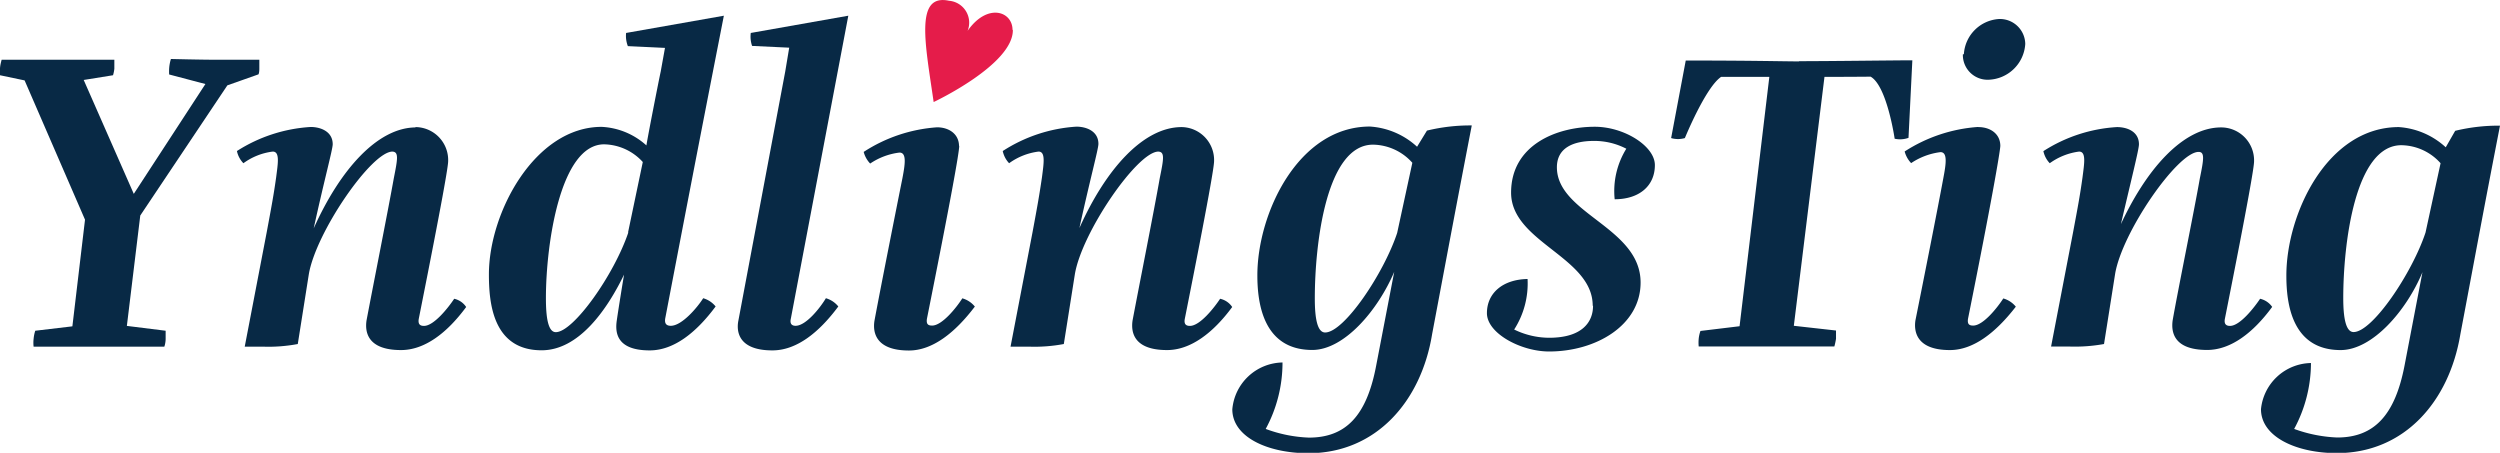 <svg xmlns="http://www.w3.org/2000/svg" viewBox="0 0 227.6 41.22">
  <title>Asset 1</title>
  <g id="Layer_2" data-name="Layer 2">
    <g id="Layer_1-2" data-name="Layer 1">
      <g>
        <path d="M92.18,2.72c0-1.7-2.3-2.48-4.09.09A2,2,0,0,0,86.4.07C83.26-.61,84.24,4,85,9.29c0,0,7.26-3.41,7.21-6.57" fill="#e51c4a"/>
        <path d="M12.77,19.62,11.55,29.67l3.53.44s0,.35,0,.74-.12.71-.12.71l-6.09,0c-1.49,0-5.81,0-5.81,0a3.08,3.08,0,0,1,0-.71,3.38,3.38,0,0,1,.15-.74l3.38-.4L7.74,20,2.24,7.32,0,6.85a5.75,5.75,0,0,1,0-.59c0-.31.15-.82.15-.82l4.92,0,5.34,0s0,.47,0,.82a3.21,3.21,0,0,1-.12.59l-2.67.43,4.56,10.37,6.52-10-3.3-.87a4.91,4.91,0,0,1,0-.55,3.84,3.84,0,0,1,.16-.86s2.71.07,4.2.07,3.85,0,3.85,0,0,.43,0,.82-.08.51-.08.51l-2.83,1Z" fill="#082945"/>
        <path d="M37.8,11.57a3,3,0,0,1,3,3.1c0,.47-.48,3.34-2.68,14.38-.07.47.12.62.48.62.9,0,2.2-1.64,2.75-2.47a1.76,1.76,0,0,1,1.09.75c-1.76,2.39-3.8,3.92-5.93,3.92-3.06,0-3.3-1.65-3.14-2.7.51-2.72,2-10.22,2.48-12.93.35-1.77.47-2.4-.12-2.44-1.92,0-7,7.39-7.62,11.2l-1,6.32a14.35,14.35,0,0,1-3.14.24H22.28l2-10.41c.47-2.52.63-3.38.86-5,.16-1.26.36-2.35-.31-2.35a5.71,5.71,0,0,0-2.67,1.06,2.24,2.24,0,0,1-.59-1.11,14,14,0,0,1,6.72-2.19c.86,0,2,.39,2,1.57,0,.47-.79,3.34-1.73,7.66,2.4-5.35,5.82-9.19,9.31-9.19" fill="#082945"/>
        <path d="M57.18,21.15l1.34-6.4A4.88,4.88,0,0,0,55,13.14c-4,0-5.3,9.11-5.3,14,0,1.73.19,3.1.9,3.1,1.61,0,5.3-5.22,6.6-9.07m-.28,3.61c-1.68,3.54-4.28,7.11-7.61,7.11-4.48,0-4.8-4.39-4.8-6.91,0-5.66,4.21-13.43,10.26-13.43a6.53,6.53,0,0,1,4.08,1.69c.08-.6,1.14-6,1.3-6.72l.39-2.16-3.38-.16A2.6,2.6,0,0,1,57,3L65.9,1.43C63.27,14.86,62.52,18.79,60.56,29c-.08.51.16.66.51.66,1,0,2.4-1.64,2.95-2.51a2.26,2.26,0,0,1,1.13.75c-1.8,2.43-3.84,4-6,4-3.07,0-3.15-1.68-3-2.71.12-.86.55-3.53.7-4.4" fill="#082945"/>
        <path d="M72,29c-.12.51.12.66.43.66.95,0,2.24-1.64,2.76-2.51a2.26,2.26,0,0,1,1.13.75c-1.8,2.43-3.84,4-6,4-3.06,0-3.3-1.68-3.1-2.7L71.49,6.5l.36-2.16-3.38-.16A2.6,2.6,0,0,1,68.35,3l8.88-1.57Z" fill="#082945"/>
        <path d="M87.33,13.25c0,.63-.79,5-2.94,15.76-.08.51.11.63.47.63.9,0,2.2-1.61,2.75-2.48a2.25,2.25,0,0,1,1.14.75c-1.81,2.39-3.86,4-6,4-3.06,0-3.3-1.68-3.14-2.7.51-2.76,2-10.26,2.55-13,.24-1.26.4-2.32-.27-2.32a6.05,6.05,0,0,0-2.67,1,2.42,2.42,0,0,1-.59-1.06,14,14,0,0,1,6.68-2.24c1.06,0,2,.59,2,1.72" fill="#082945"/>
        <path d="M107.53,11.57a3,3,0,0,1,3,3.1c0,.47-.47,3.34-2.67,14.38-.08.47.12.62.47.62.91,0,2.2-1.64,2.75-2.47a1.78,1.78,0,0,1,1.1.75c-1.76,2.39-3.81,3.92-5.93,3.92-3.06,0-3.3-1.65-3.14-2.7.51-2.72,2-10.22,2.47-12.93.36-1.77.48-2.4-.12-2.44-1.92,0-7,7.39-7.61,11.2l-1,6.32a14.39,14.39,0,0,1-3.14.24H92l2-10.41c.47-2.52.62-3.38.86-5,.16-1.26.35-2.35-.31-2.35a5.78,5.78,0,0,0-2.68,1.06,2.3,2.3,0,0,1-.58-1.11A13.93,13.93,0,0,1,98,11.53c.87,0,2,.39,2,1.57,0,.47-.79,3.34-1.73,7.66,2.39-5.35,5.81-9.19,9.31-9.19" fill="#082945"/>
        <path d="M127.21,21.15l1.37-6.33A4.88,4.88,0,0,0,125,13.17c-4.25,0-5.3,9-5.3,14,0,1.81.23,3.1.94,3.1,1.73,0,5.34-5.38,6.56-9.07m2.71-9.31a16.63,16.63,0,0,1,4.08-.47c-1.6,8.29-1.84,9.62-3.61,19-1,6.13-5.11,10.84-11.27,10.84-3.66,0-6.92-1.45-6.92-4A4.67,4.67,0,0,1,116.76,33a12.67,12.67,0,0,1-1.53,6.05,12.58,12.58,0,0,0,3.93.79c3.37,0,5.26-2,6.12-6.52l1.65-8.57c-1.49,3.5-4.55,7.11-7.46,7.11-4.48,0-5-4.28-5-6.79,0-5.66,3.73-13.55,10.25-13.55a7,7,0,0,1,4.29,1.84Z" fill="#082945"/>
        <path d="M145,27.83c0-4.44-7.43-5.78-7.43-10.29,0-4.36,4.17-6,7.62-6,2.67,0,5.47,1.76,5.47,3.49,0,1.89-1.42,3.11-3.66,3.11a7.32,7.32,0,0,1,1.06-4.6,6.3,6.3,0,0,0-2.95-.71c-1.88,0-3.37.63-3.37,2.4,0,4.24,7.62,5.46,7.62,10.49,0,3.89-4.05,6.28-8.33,6.28-2.56,0-5.66-1.65-5.66-3.49s1.46-3.07,3.7-3.11a7.76,7.76,0,0,1-1.22,4.6,7.31,7.31,0,0,0,3.18.75c3,0,4-1.42,4-2.91" fill="#082945"/>
        <path d="M222.66,13.41a7,7,0,0,0-4.27-1.84c-6.51,0-10.24,7.88-10.24,13.52,0,2.51.48,6.78,4.94,6.78,2.9,0,6-3.6,7.45-7.09l-1.64,8.55c-.87,4.46-2.75,6.5-6.12,6.5a12.83,12.83,0,0,1-3.92-.78,12.66,12.66,0,0,0,1.53-6,4.66,4.66,0,0,0-4.55,4.2c0,2.54,3.26,4,6.9,4,6.16,0,10.23-4.7,11.25-10.81,1.77-9.37,2-10.71,3.61-19a16.63,16.63,0,0,0-4.08.47Zm-8.39,16.82c-.71,0-.94-1.3-.94-3.1,0-4.9,1.06-13.91,5.29-13.91a4.87,4.87,0,0,1,3.57,1.64l-1.37,6.31c-1.22,3.69-4.83,9.06-6.55,9.06M193,20.78c1-4.31,1.73-7.17,1.73-7.64,0-1.18-1.1-1.57-2-1.57a13.88,13.88,0,0,0-6.7,2.19,2.27,2.27,0,0,0,.58,1.1,5.82,5.82,0,0,1,2.67-1.06c.67,0,.47,1.1.31,2.36-.23,1.64-.39,2.5-.86,5l-2,10.39h1.69a14.91,14.91,0,0,0,3.13-.23l1-6.32c.59-3.8,5.69-11.17,7.61-11.17.58,0,.47.67.11,2.43-.47,2.71-2,10.2-2.47,12.9-.15,1.06.08,2.7,3.14,2.7,2.12,0,4.16-1.52,5.92-3.92a1.84,1.84,0,0,0-1.1-.74c-.55.82-1.84,2.47-2.74,2.47-.35,0-.55-.16-.47-.63,2.19-11,2.66-13.87,2.66-14.34a3,3,0,0,0-3-3.1c-3.48,0-6.89,3.84-9.29,9.17m-12.85-9.21a14.09,14.09,0,0,0-6.67,2.23,2.47,2.47,0,0,0,.59,1.06,6.14,6.14,0,0,1,2.67-1c.66,0,.51,1.06.27,2.32-.51,2.78-2,10.27-2.55,13-.15,1,.08,2.7,3.14,2.7,2.12,0,4.15-1.56,6-3.95a2.25,2.25,0,0,0-1.14-.75c-.55.86-1.84,2.47-2.74,2.47-.36,0-.55-.12-.47-.63,2.15-10.7,2.9-15.09,2.94-15.72,0-1.13-.94-1.72-2-1.72m-1.41-6.63a2.25,2.25,0,0,0,2.31,2.32A3.47,3.47,0,0,0,184.38,4,2.31,2.31,0,0,0,182,1.73a3.42,3.42,0,0,0-3.21,3.21m-15,.63c2.79,0,8.86-.08,10.31-.08l-.35,7.06a2.28,2.28,0,0,1-1.26.08s-.7-4.82-2.19-5.65C168,7,166.1,7,166.1,7l-2.79,22.66,3.84.43s0,.35,0,.75a5.77,5.77,0,0,1-.15.7l-6.35,0-6,0a3.75,3.75,0,0,1,0-.7,3,3,0,0,1,.16-.71l3.56-.43L161.08,7s-1.81,0-4.39,0c-1.41.94-3.3,5.57-3.3,5.57a2.21,2.21,0,0,1-1.25,0l1.33-7.06c6.31,0,8.9.08,10.31.08" fill="#082945"/>
      </g>
    </g>
  </g>
</svg>
